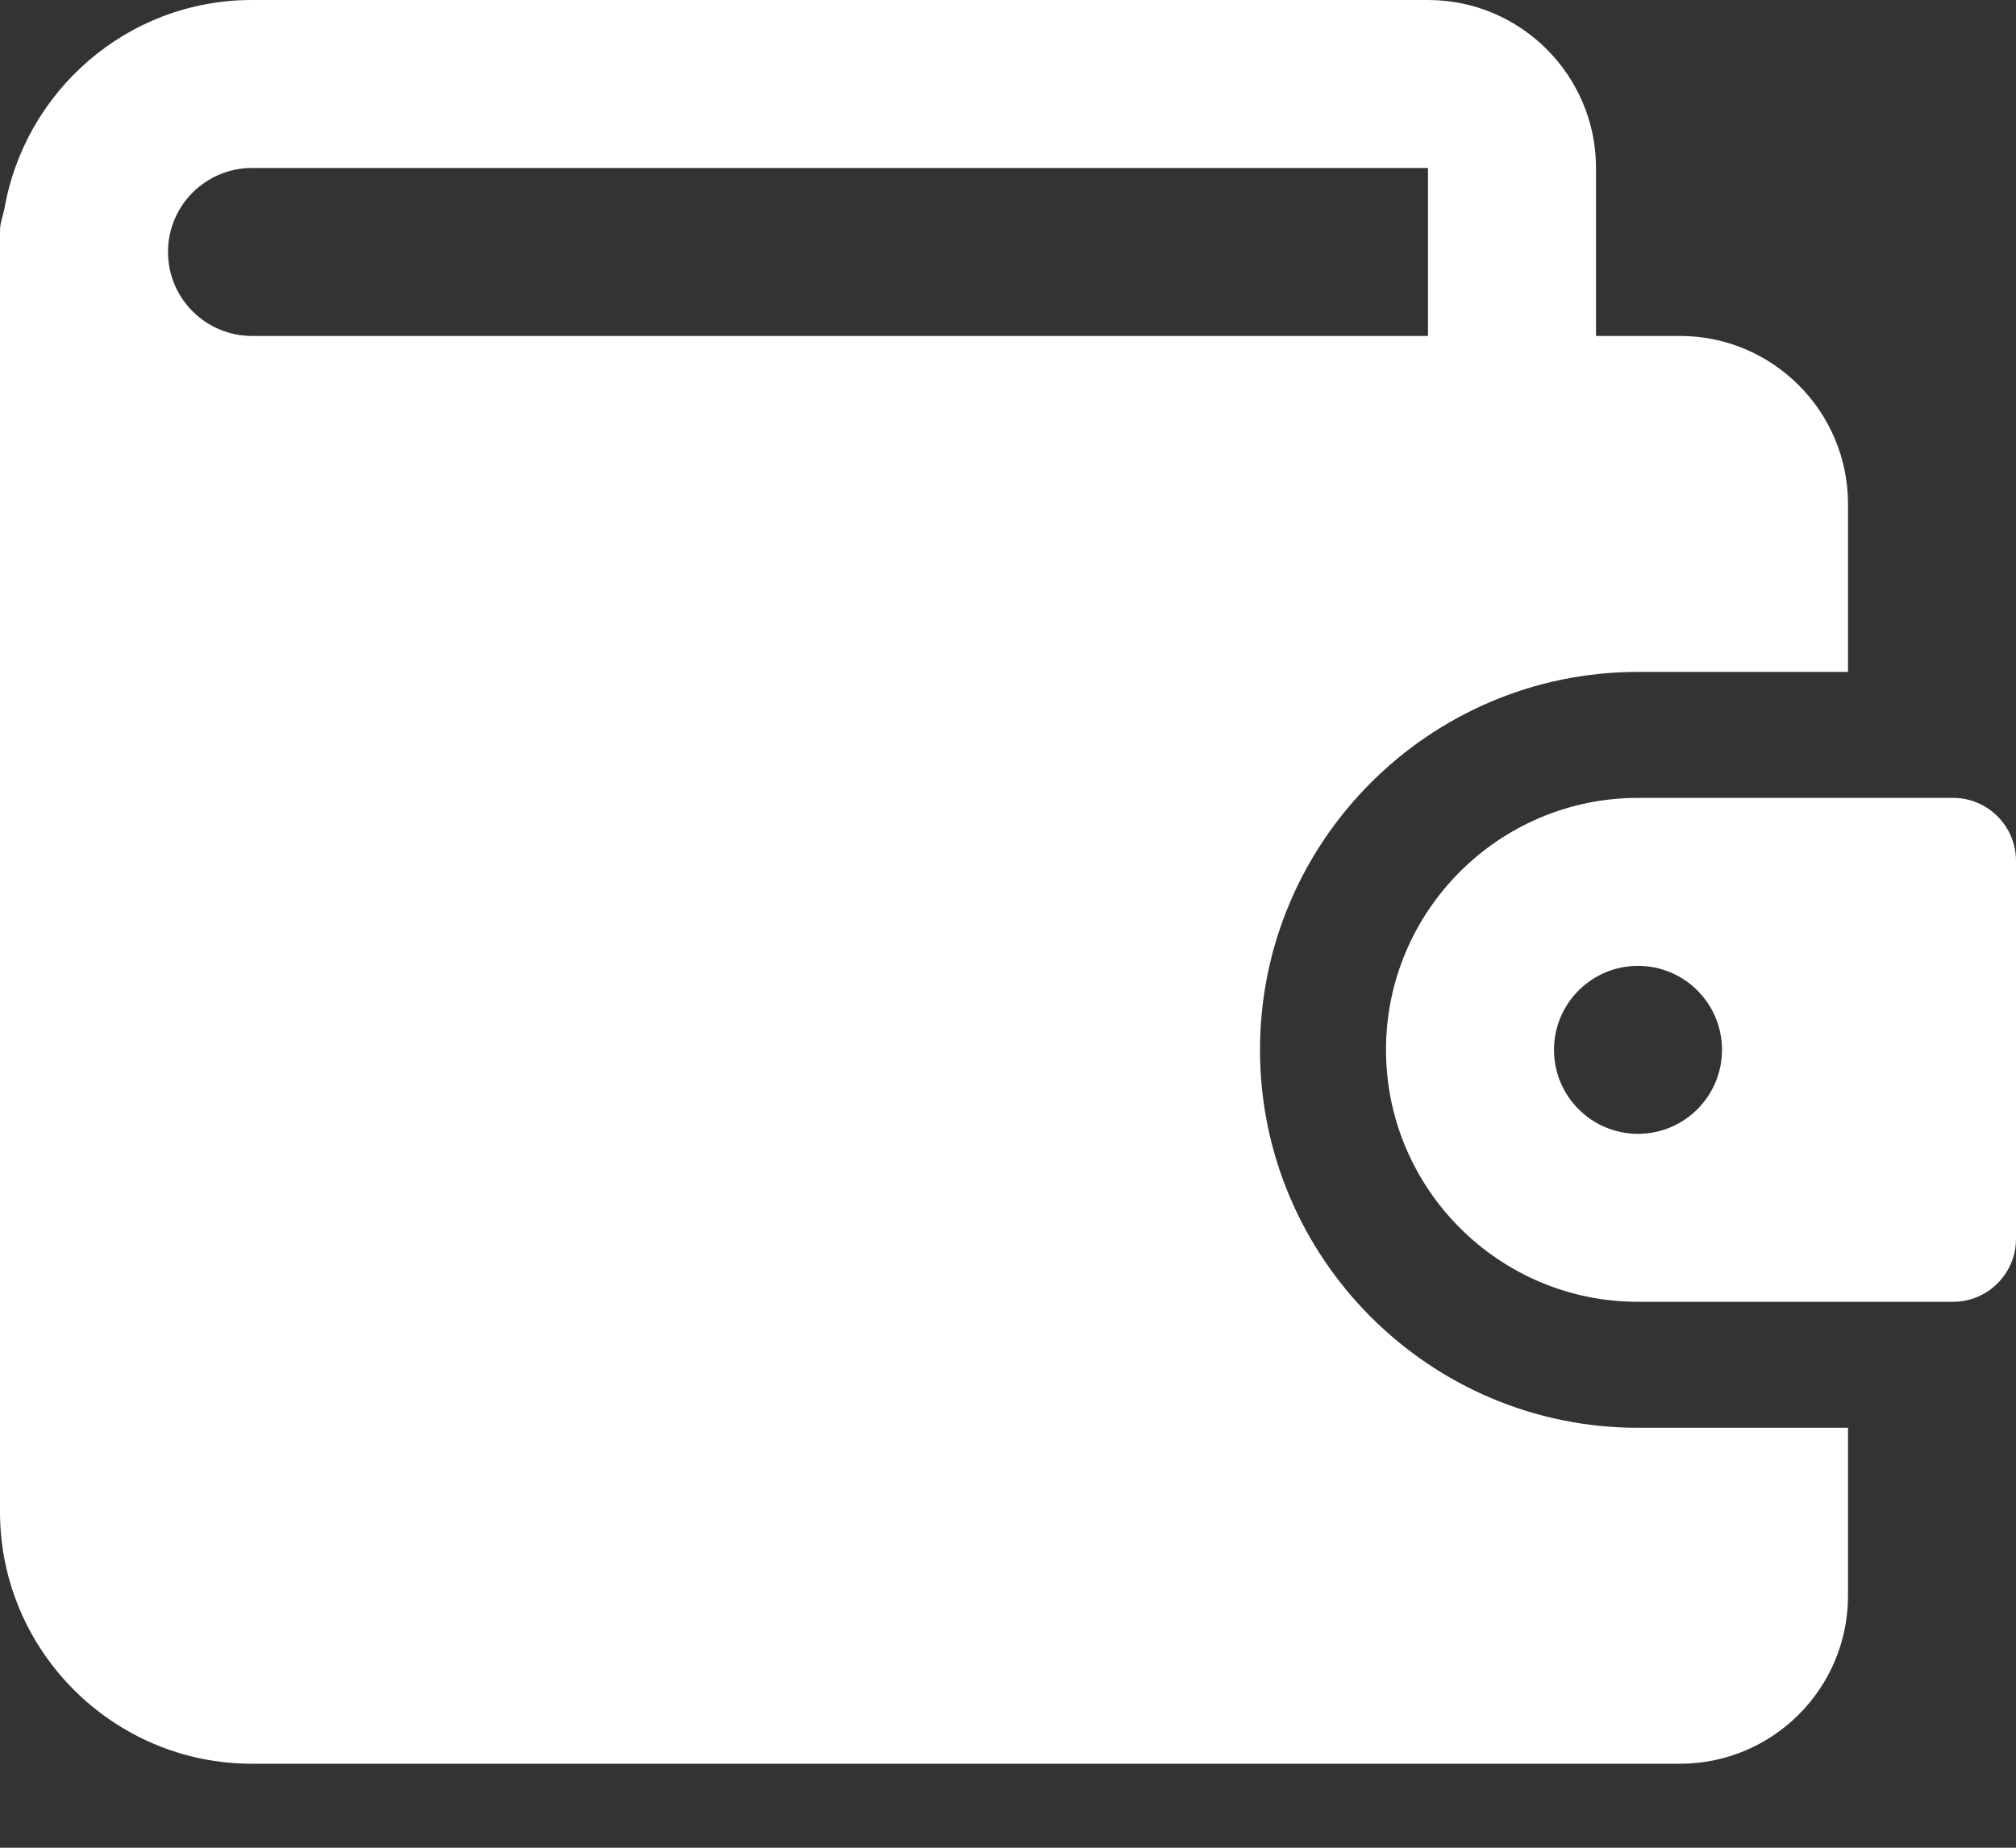 <svg width="12" height="11" viewBox="0 0 12 11" fill="none" xmlns="http://www.w3.org/2000/svg">
<rect x="0" y="0" width="12" height="11" fill="#333333" stroke="none"/>
<path d="M9.75 8.5C8.509 8.5 7.5 7.49 7.5 6.25C7.5 5.01 8.509 4 9.75 4H11V3C11 2.449 10.552 2 10 2H9.5V1C9.5 0.449 9.052 0 8.5 0H1.5C0.758 0 0.145 0.542 0.025 1.25C0.015 1.29 0 1.331 0 1.375V9C0 9.827 0.673 10.5 1.5 10.5H10C10.552 10.5 11 10.052 11 9.5V8.5H9.75ZM1 1.5C1 1.224 1.224 1 1.5 1H8.5V2H1.5C1.224 2 1 1.776 1 1.5Z" fill="white"/>
<path d="M11.625 4.75H9.75C8.923 4.75 8.25 5.423 8.25 6.25C8.25 7.077 8.923 7.75 9.75 7.75H11.625C11.832 7.75 12 7.582 12 7.375V5.125C12 4.918 11.832 4.75 11.625 4.75ZM9.75 6.75C9.474 6.75 9.25 6.526 9.25 6.25C9.25 5.974 9.474 5.75 9.75 5.75C10.026 5.75 10.25 5.974 10.25 6.25C10.25 6.526 10.026 6.75 9.75 6.75Z" fill="white"/>
</svg>
